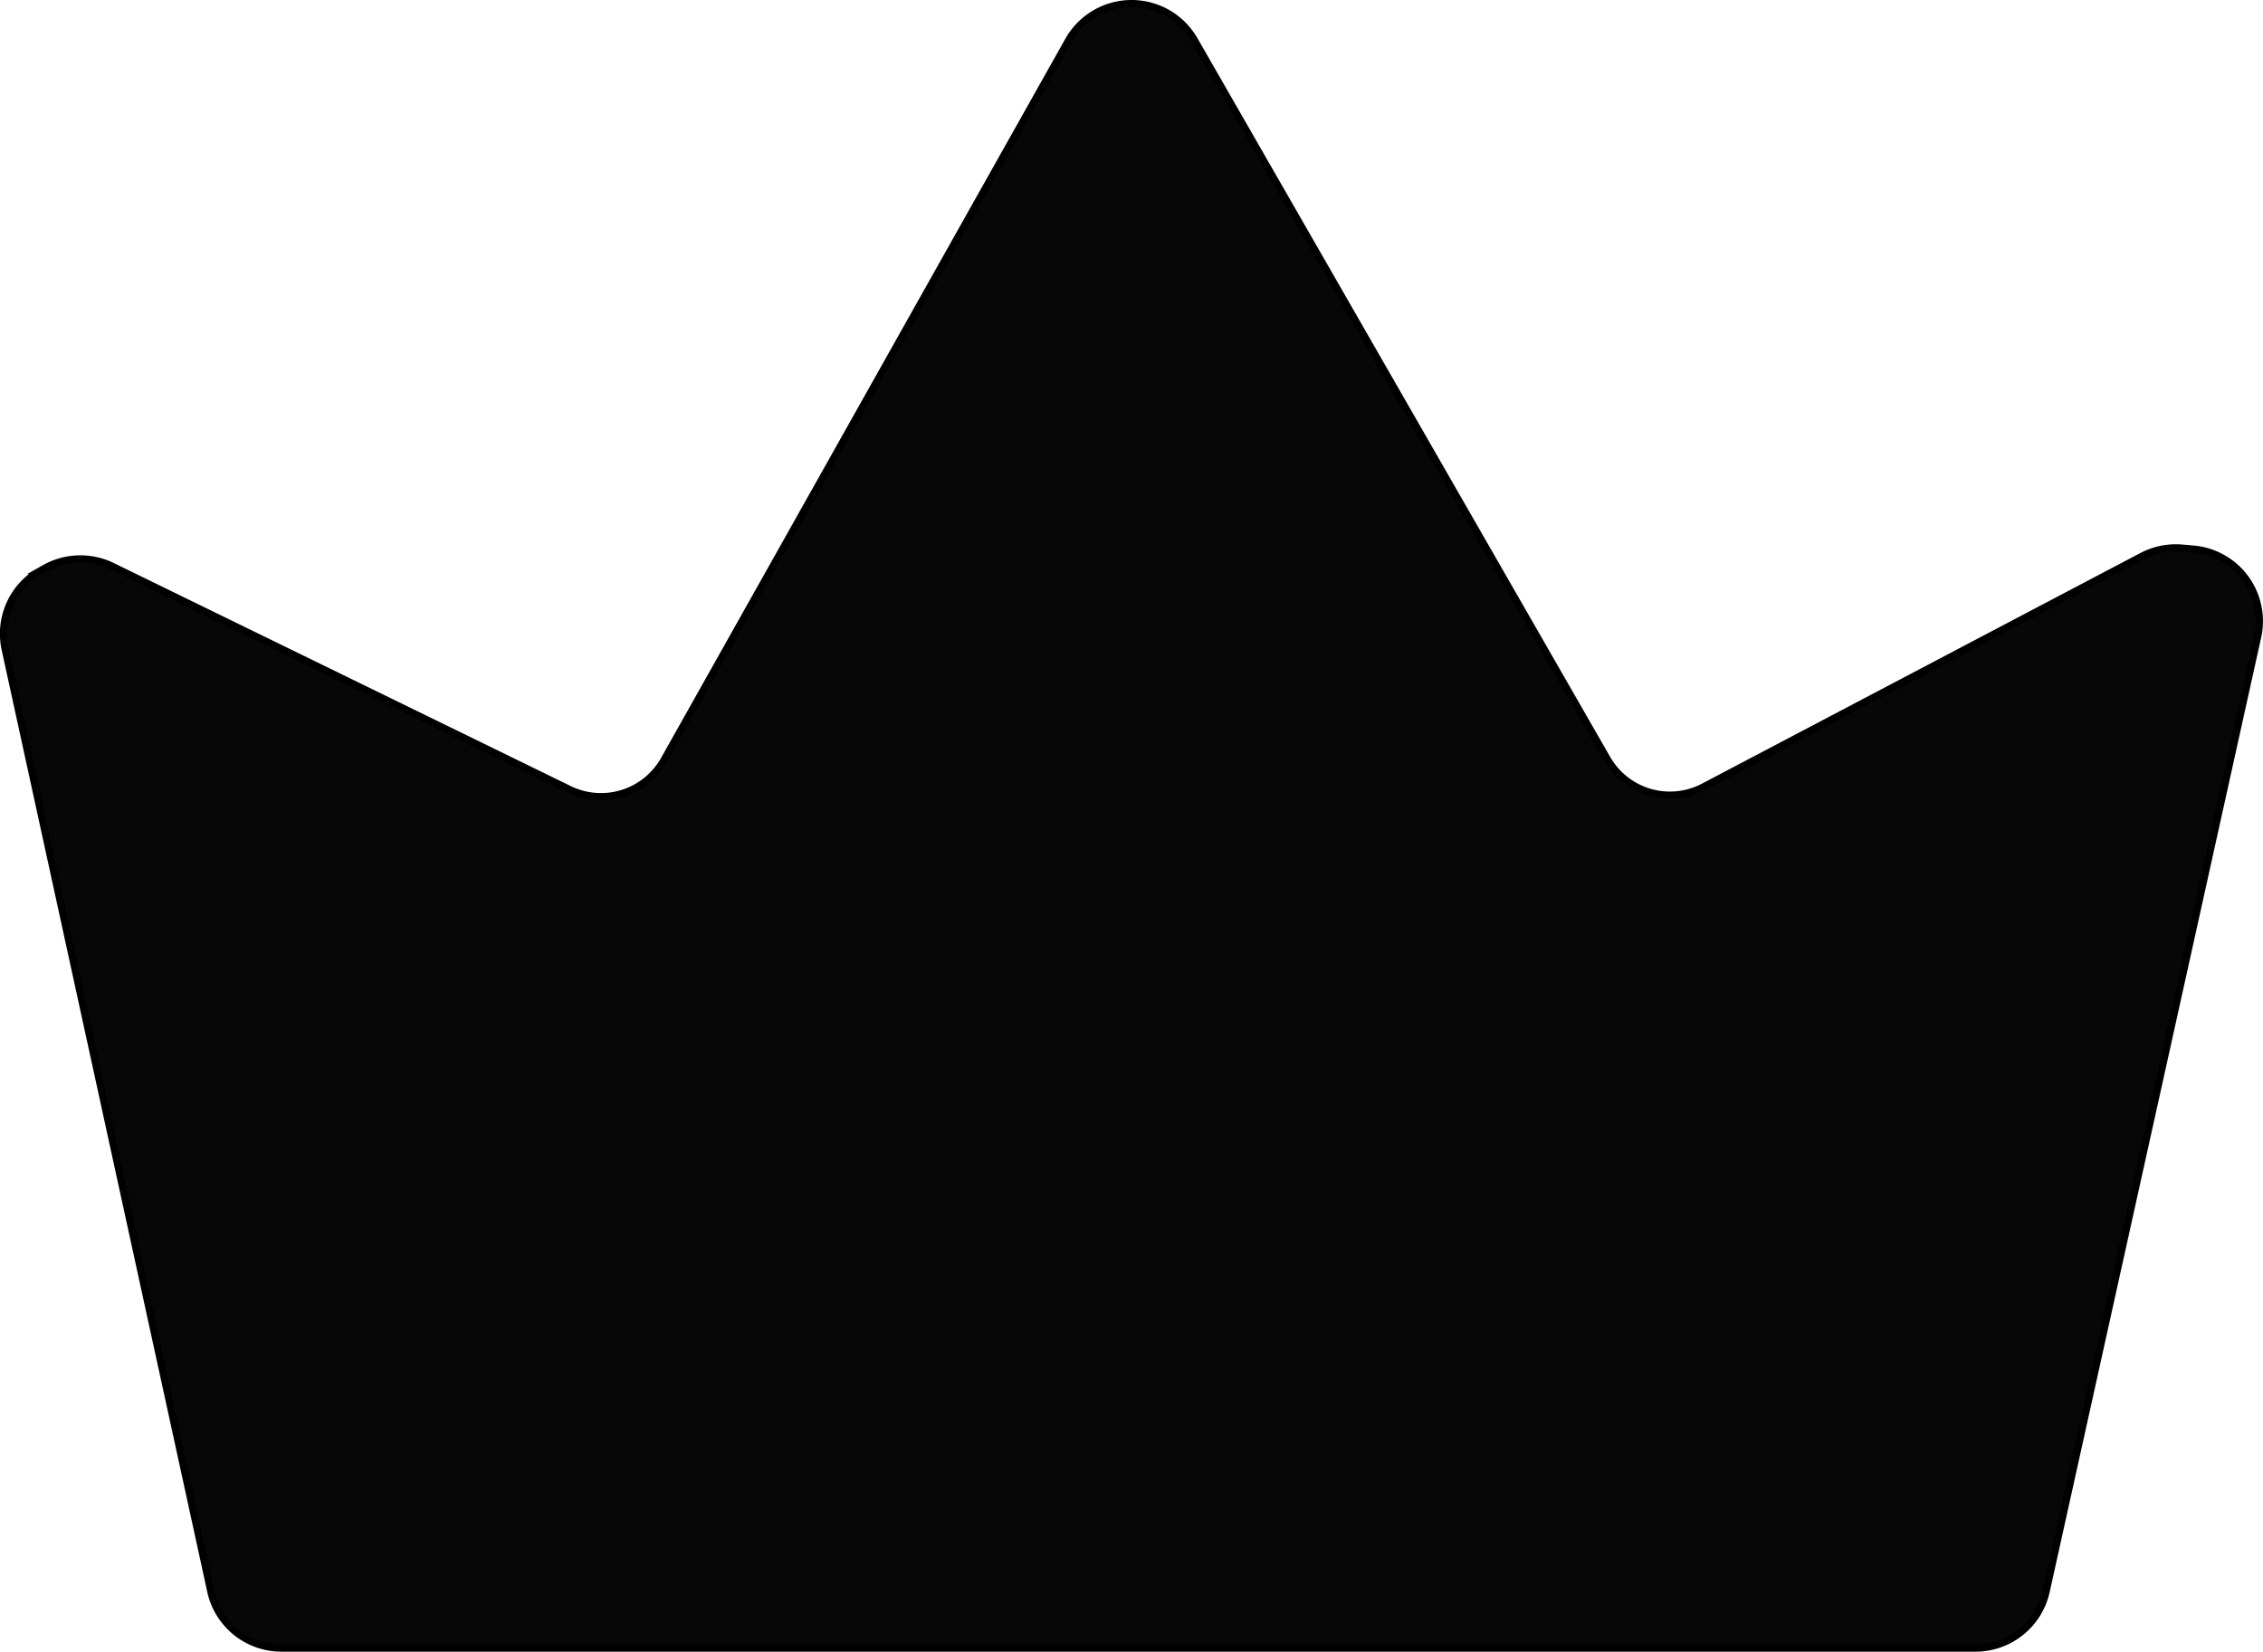 <svg xmlns="http://www.w3.org/2000/svg" viewBox="0 0 319.09 232.92"><defs><style>.cls-1{fill:#070707;stroke:#000;stroke-miterlimit:10;}</style></defs><g id="Layer_2" data-name="Layer 2"><g id="Layer_1-2" data-name="Layer 1"><path class="cls-1" d="M226.62,107,168.4,5.62A10.19,10.19,0,0,0,159.55.5h0a10.21,10.21,0,0,0-8.9,5.21l-57,101.4a10.21,10.21,0,0,1-13.38,4.18L15.81,79.83a10.26,10.26,0,0,0-9.47.27l-.62.35a10.21,10.21,0,0,0-5,11.08l29,132.86a10.2,10.2,0,0,0,10,8h238.8a10.21,10.21,0,0,0,10-8L318.34,89.8a10.2,10.2,0,0,0-9.06-12.38l-1.58-.14a10.26,10.26,0,0,0-5.65,1.13l-61.82,32.52A10.21,10.21,0,0,1,226.62,107Z"/></g></g></svg>